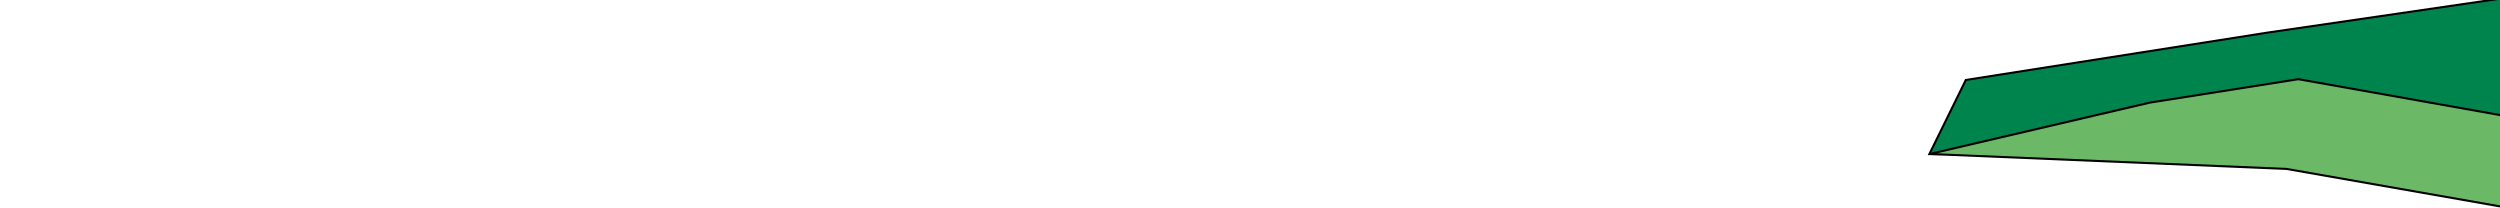<svg width="1200" height="100" xmlns="http://www.w3.org/2000/svg">
 <g id="Layer_1">
  <title>Layer 1</title>
  <g stroke="null" id="svg_3">
   <path stroke="null" id="svg_1" d="m1206.401,-1.561l-117.971,17.21l-144.845,22.739l-17.498,35.592l160.399,0l120.542,25.705l0.972,-114.684" opacity="NaN" fill="#00844e"/>
   <path stroke="null" id="svg_2" d="m926.252,73.915l105.617,-24.653l71.321,-11.257l99.034,17.62l1.223,44.049l-105.962,-18.598l-171.232,-7.16z" opacity="NaN" fill="#6bb966"/>
  </g>
 </g>
</svg>